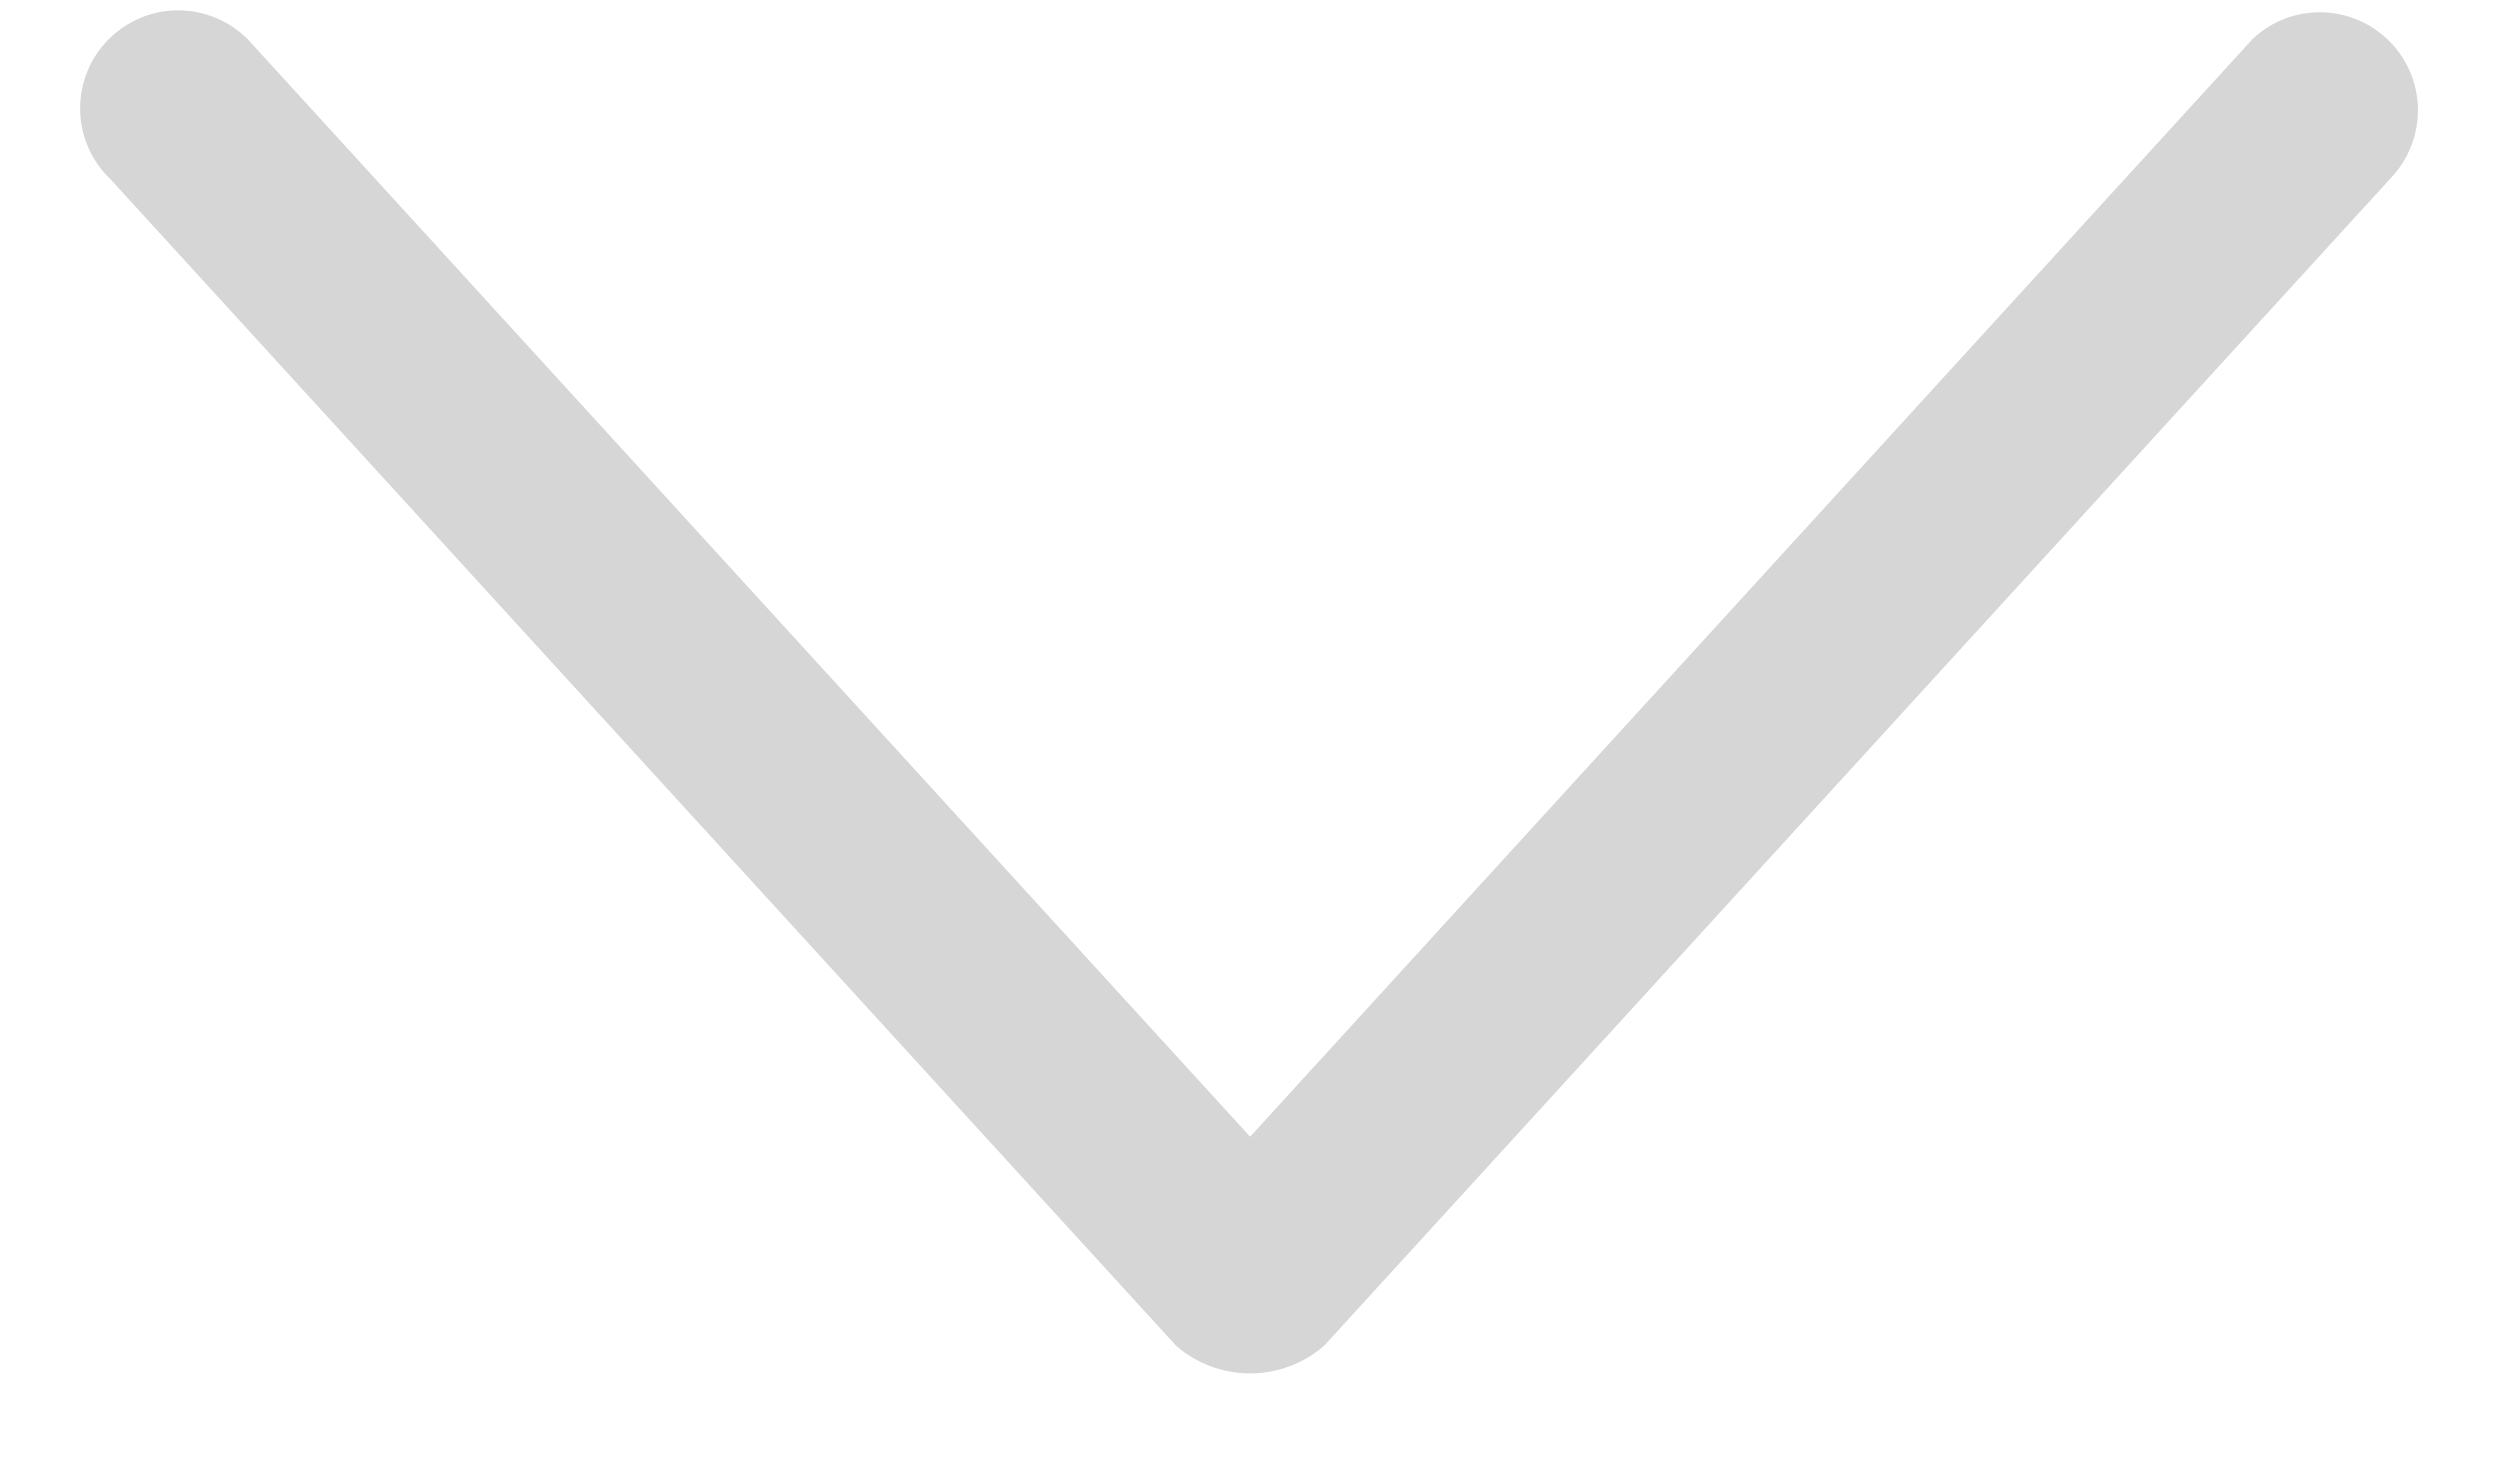 <svg width="22" height="13" viewBox="0 0 22 13" fill="none" xmlns="http://www.w3.org/2000/svg">
<path d="M0.961 1.565L10.351 11.844C10.531 12 10.762 12.086 11.001 12.086C11.239 12.086 11.47 12 11.651 11.844L21.041 1.565C21.195 1.402 21.28 1.185 21.278 0.96C21.275 0.736 21.185 0.521 21.026 0.362C20.867 0.203 20.653 0.111 20.428 0.108C20.203 0.104 19.986 0.189 19.823 0.343L11.001 10.003L2.178 0.343C2.016 0.182 1.796 0.091 1.567 0.091C1.338 0.091 1.119 0.183 0.957 0.345C0.795 0.507 0.705 0.726 0.705 0.955C0.705 1.184 0.797 1.403 0.959 1.565H0.961Z" fill="#D6D6D6"/>
</svg>
